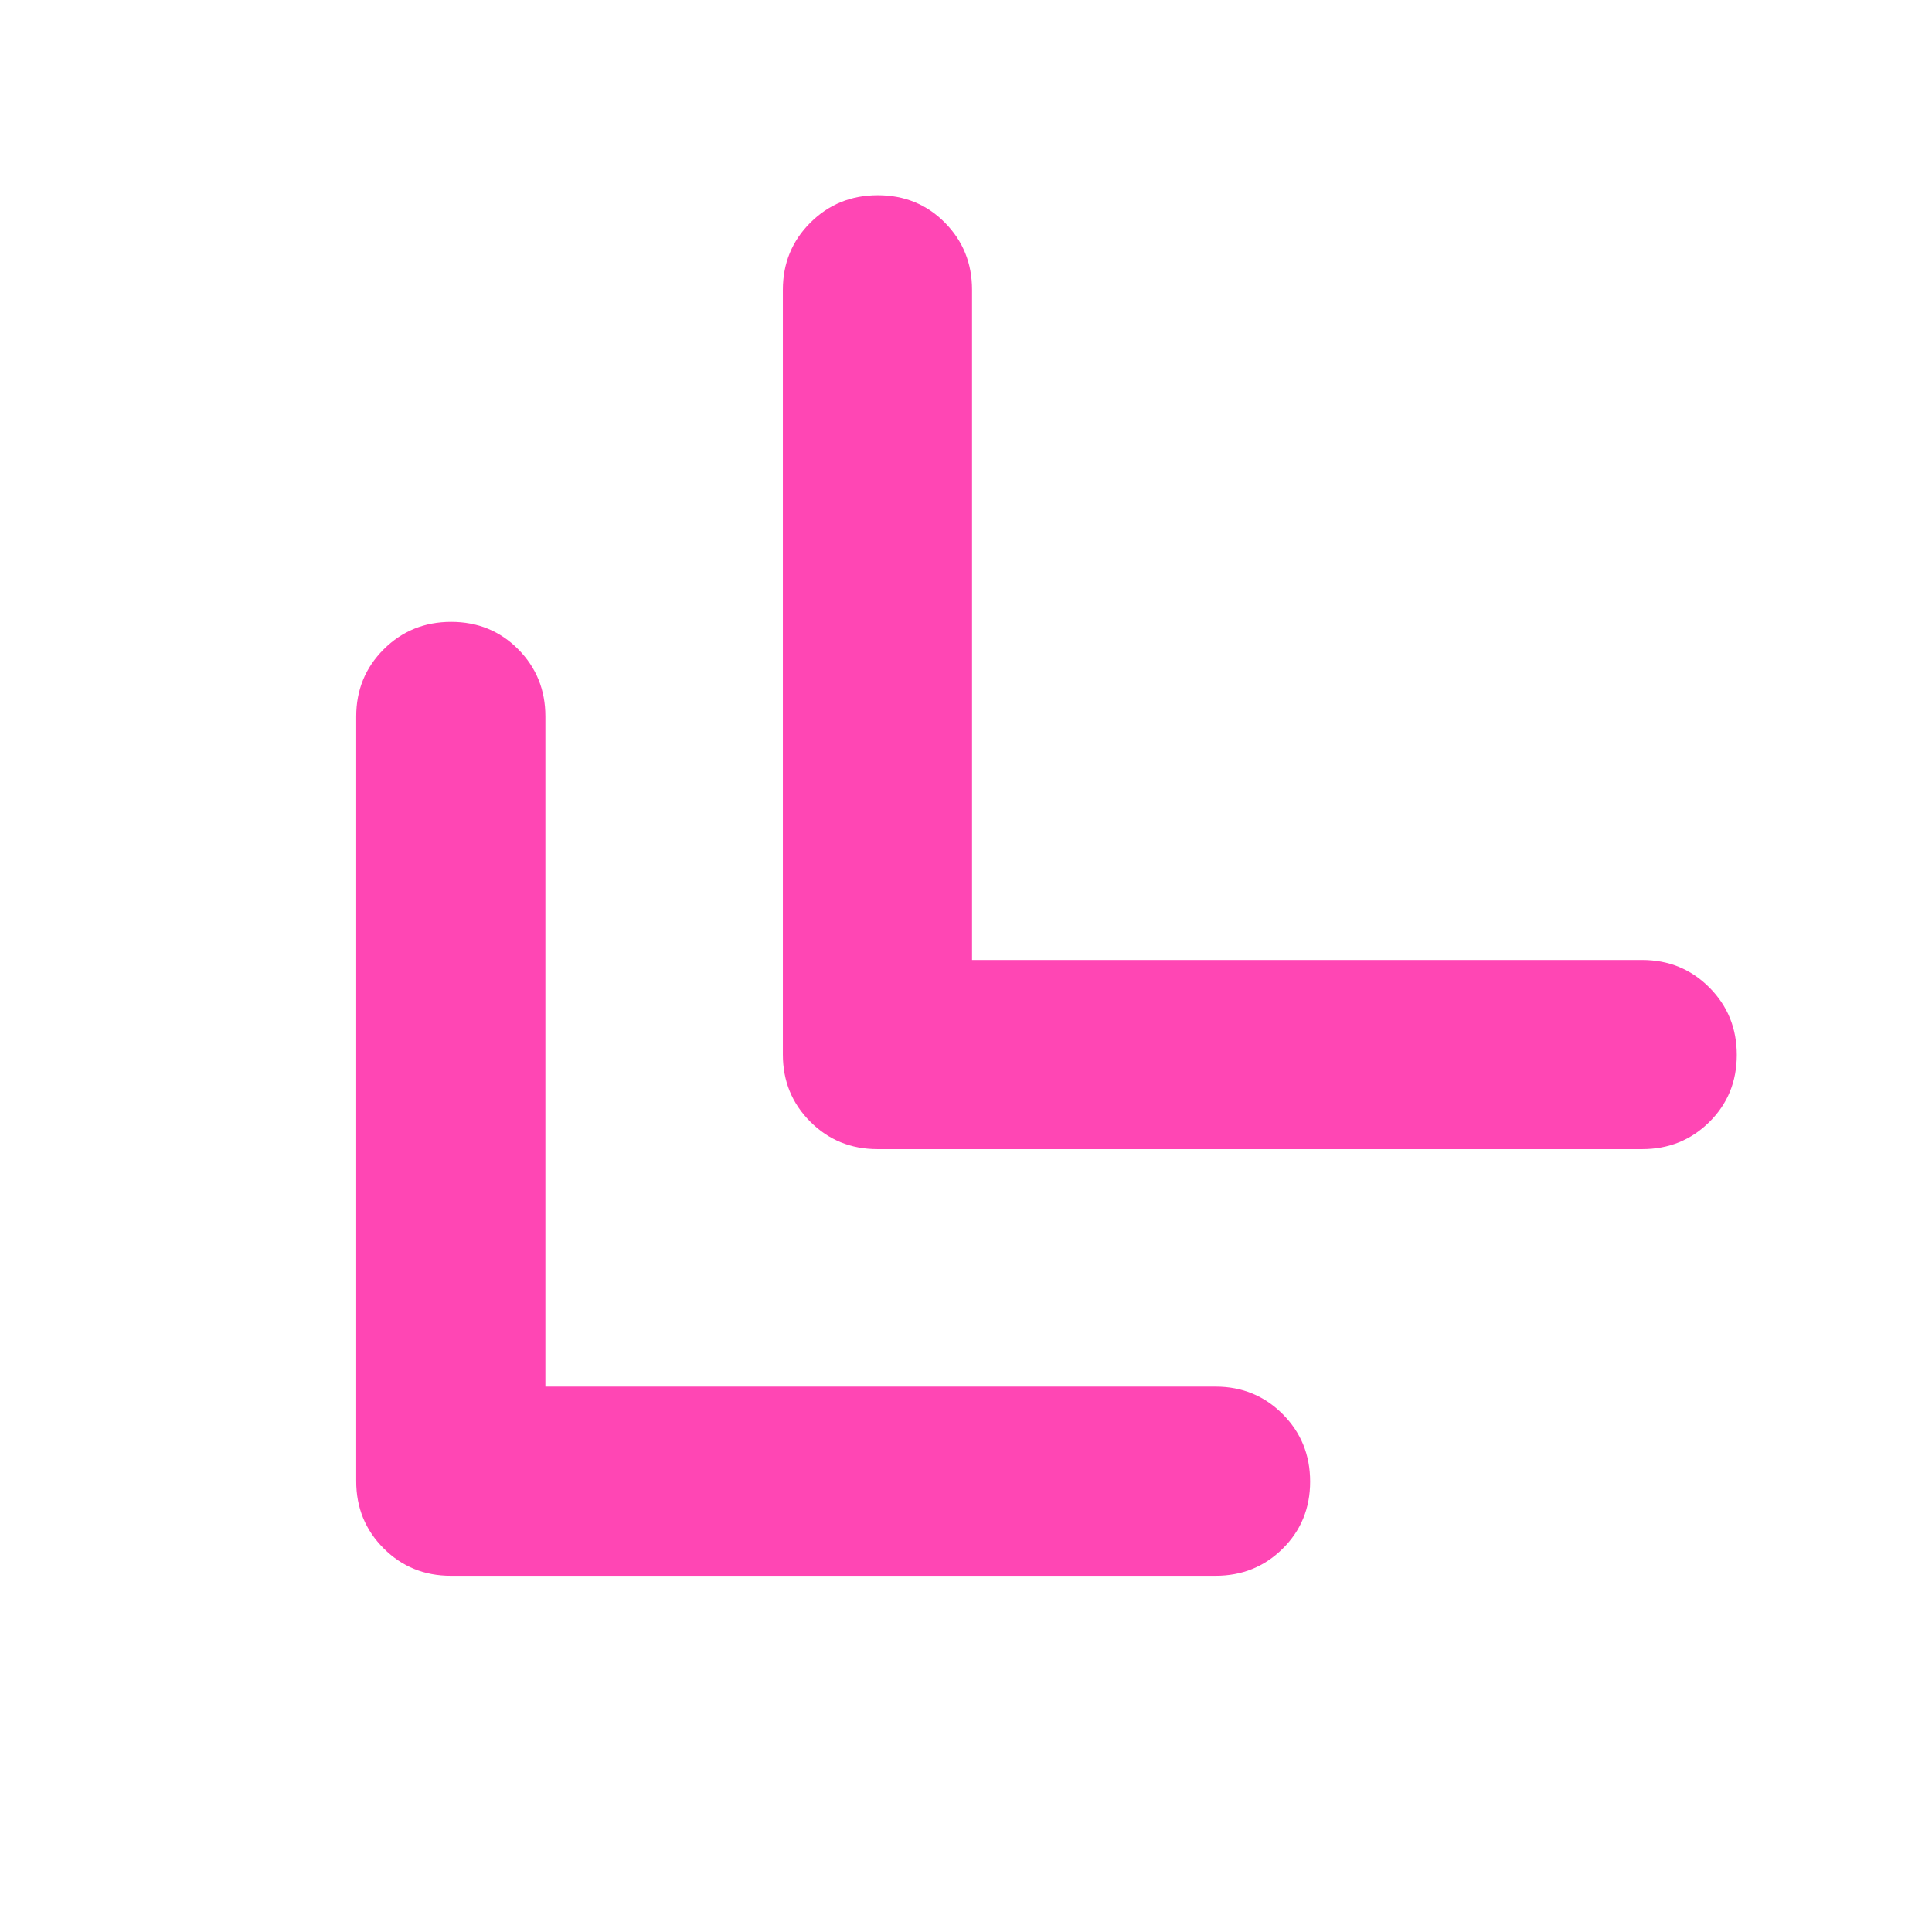 <svg xmlns="http://www.w3.org/2000/svg" height="48" viewBox="0 -960 960 960" width="48"><path fill="rgb(255, 70, 180)" d="M271-271h333q19.75 0 33.38 13.68Q651-243.65 651-223.82q0 19.82-13.62 33.32Q623.75-177 604-177H224q-19.75 0-33.37-13.63Q177-204.25 177-224v-380q0-19.75 13.68-33.38Q204.35-651 224.18-651q19.82 0 33.32 13.62Q271-623.75 271-604v333Zm212-212h333q19.75 0 33.38 13.68Q863-455.65 863-435.82q0 19.82-13.62 33.32Q835.75-389 816-389H436q-19.75 0-33.37-13.63Q389-416.25 389-436v-380q0-19.75 13.68-33.38Q416.35-863 436.18-863q19.82 0 33.32 13.62Q483-835.75 483-816v333Z"/></svg>